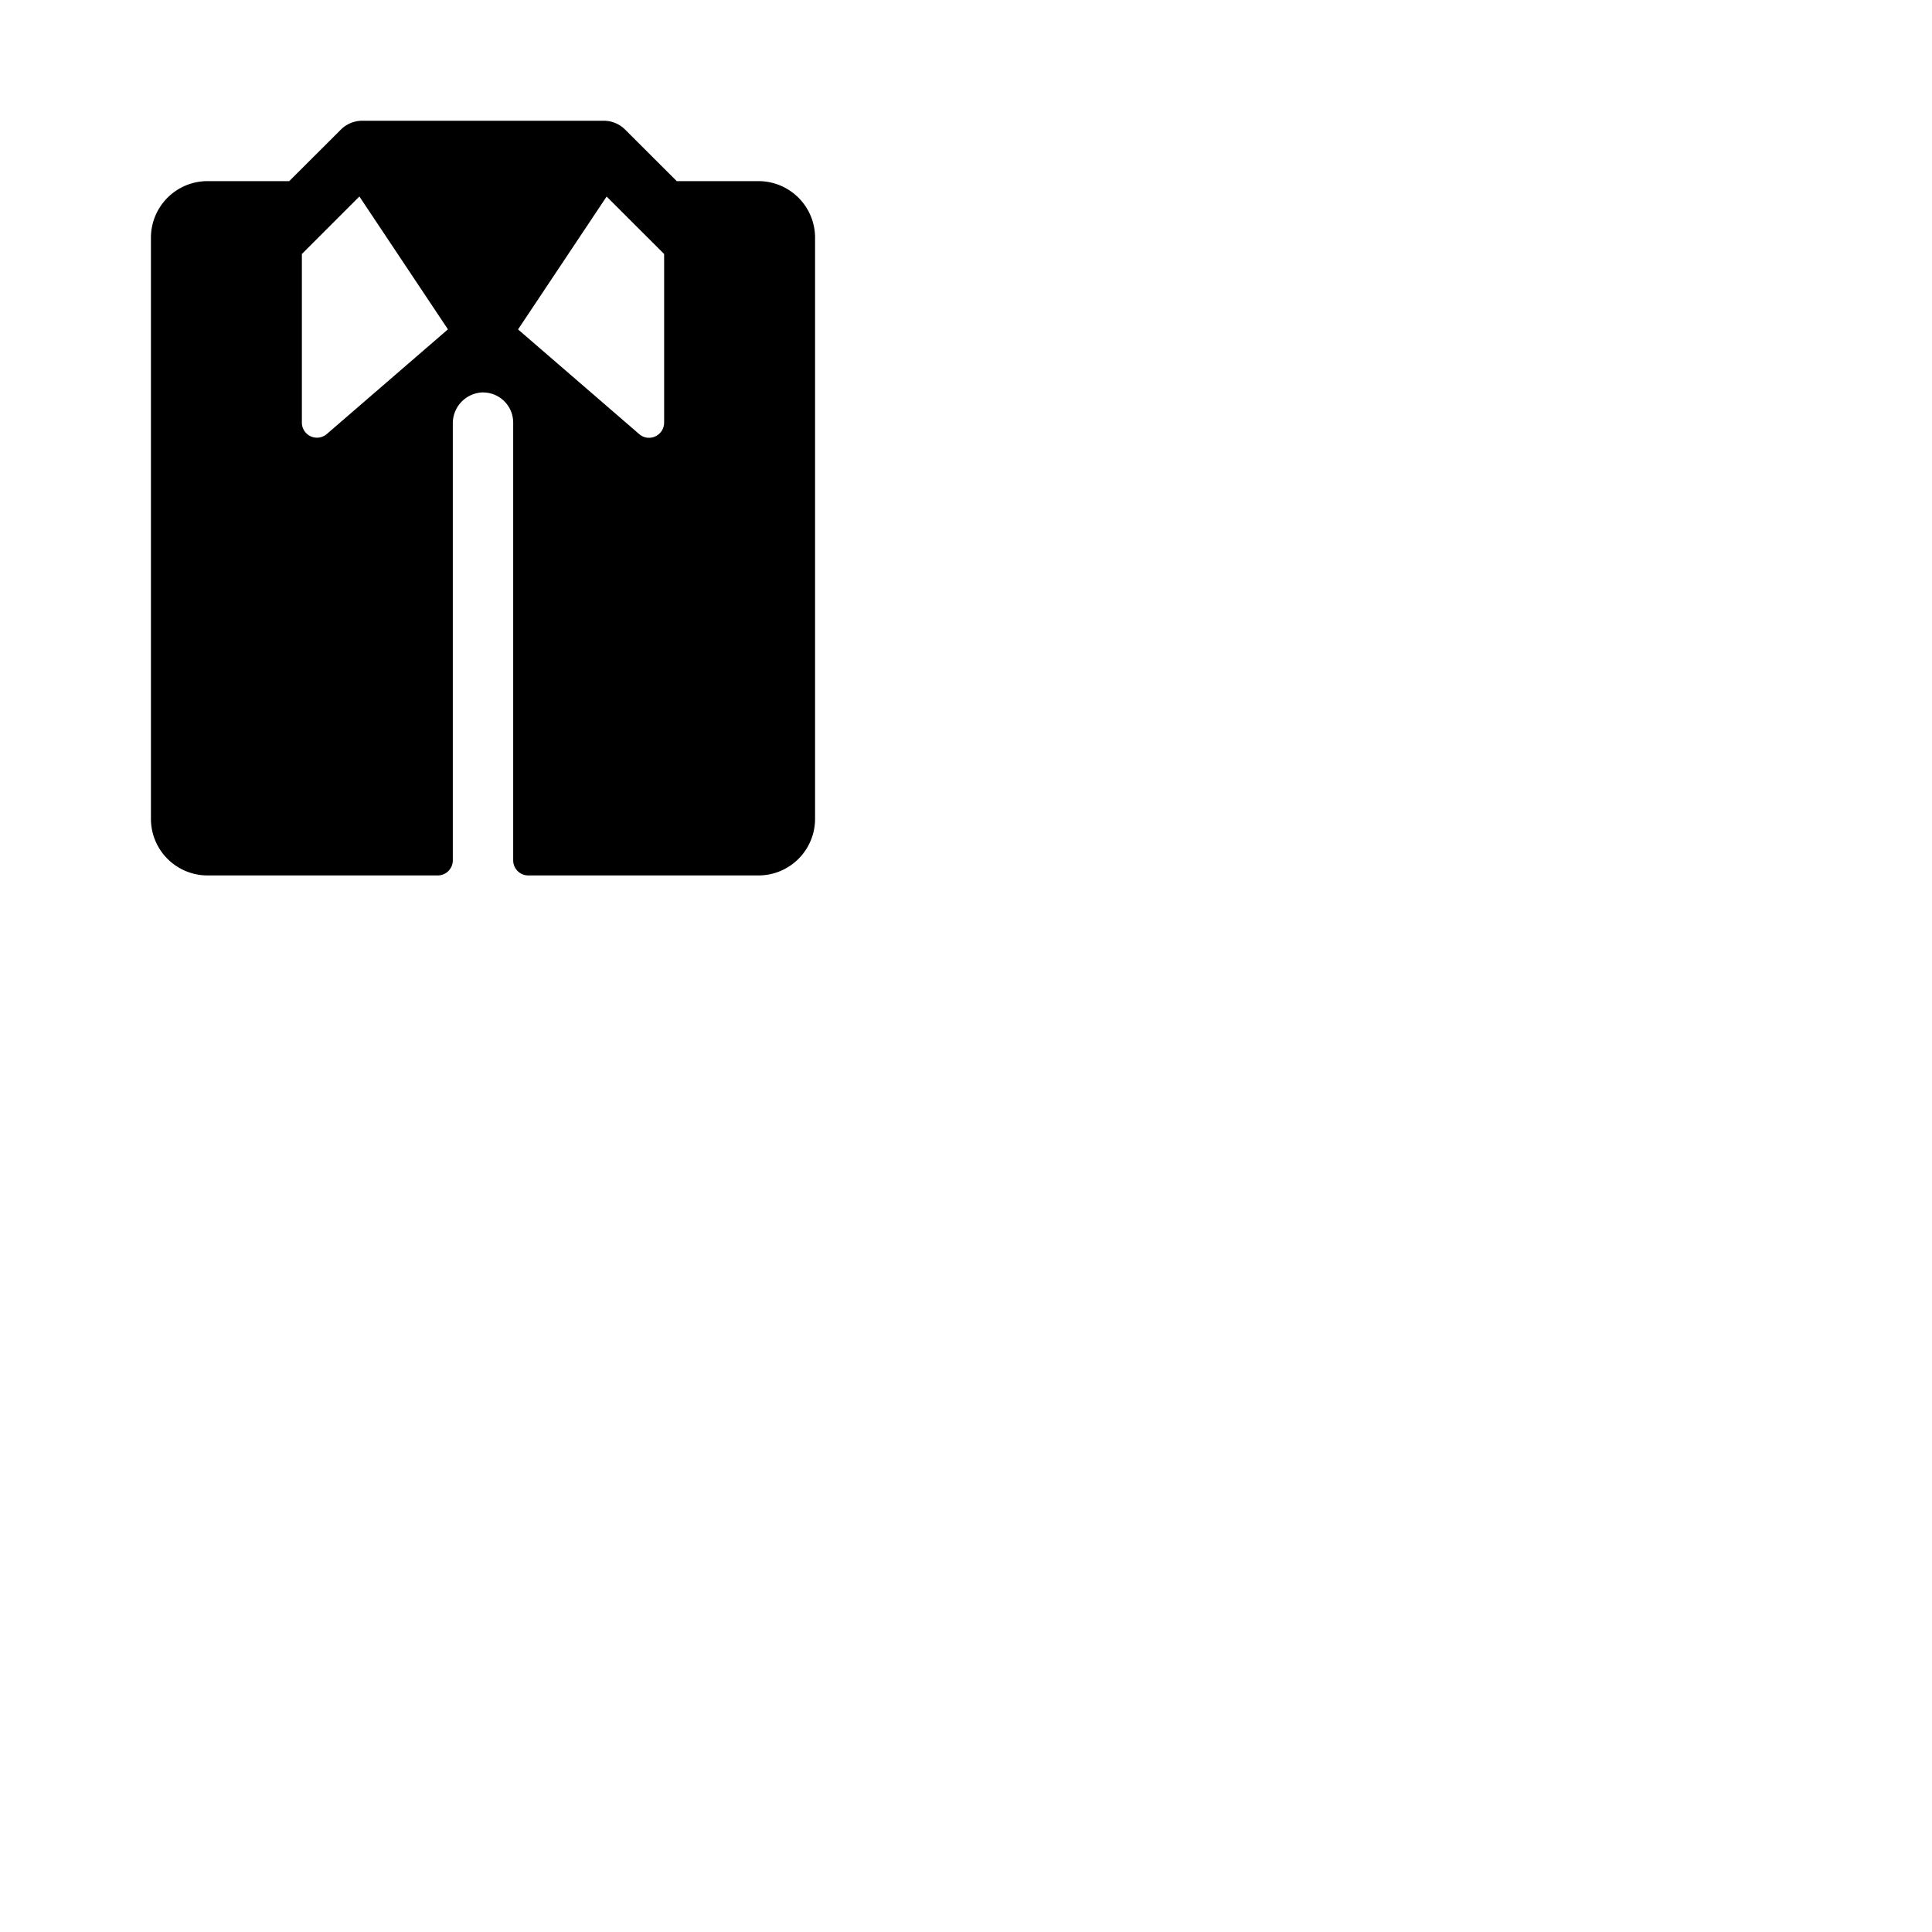 <svg xmlns="http://www.w3.org/2000/svg" version="1.1" viewBox="0 0 512 512" fill="currentColor"><path fill="currentColor" d="M201 48h-21.65l-13.69-13.66A8 8 0 0 0 160 32H96a8 8 0 0 0-5.66 2.34L76.65 48H55a15 15 0 0 0-15 15v154a15 15 0 0 0 15 15h61a4 4 0 0 0 4-4V112.27a8.18 8.18 0 0 1 7.47-8.25a8 8 0 0 1 8.53 8V228a4 4 0 0 0 4 4h61a15 15 0 0 0 15-15V63a15 15 0 0 0-15-15M86.54 115.08A4 4 0 0 1 80 112V67.31l15.24-15.24l23.47 35.21ZM176 112a4 4 0 0 1-2.3 3.63a3.93 3.93 0 0 1-4.21-.51l-32.2-27.82l23.47-35.21L176 67.31Z"/></svg>
